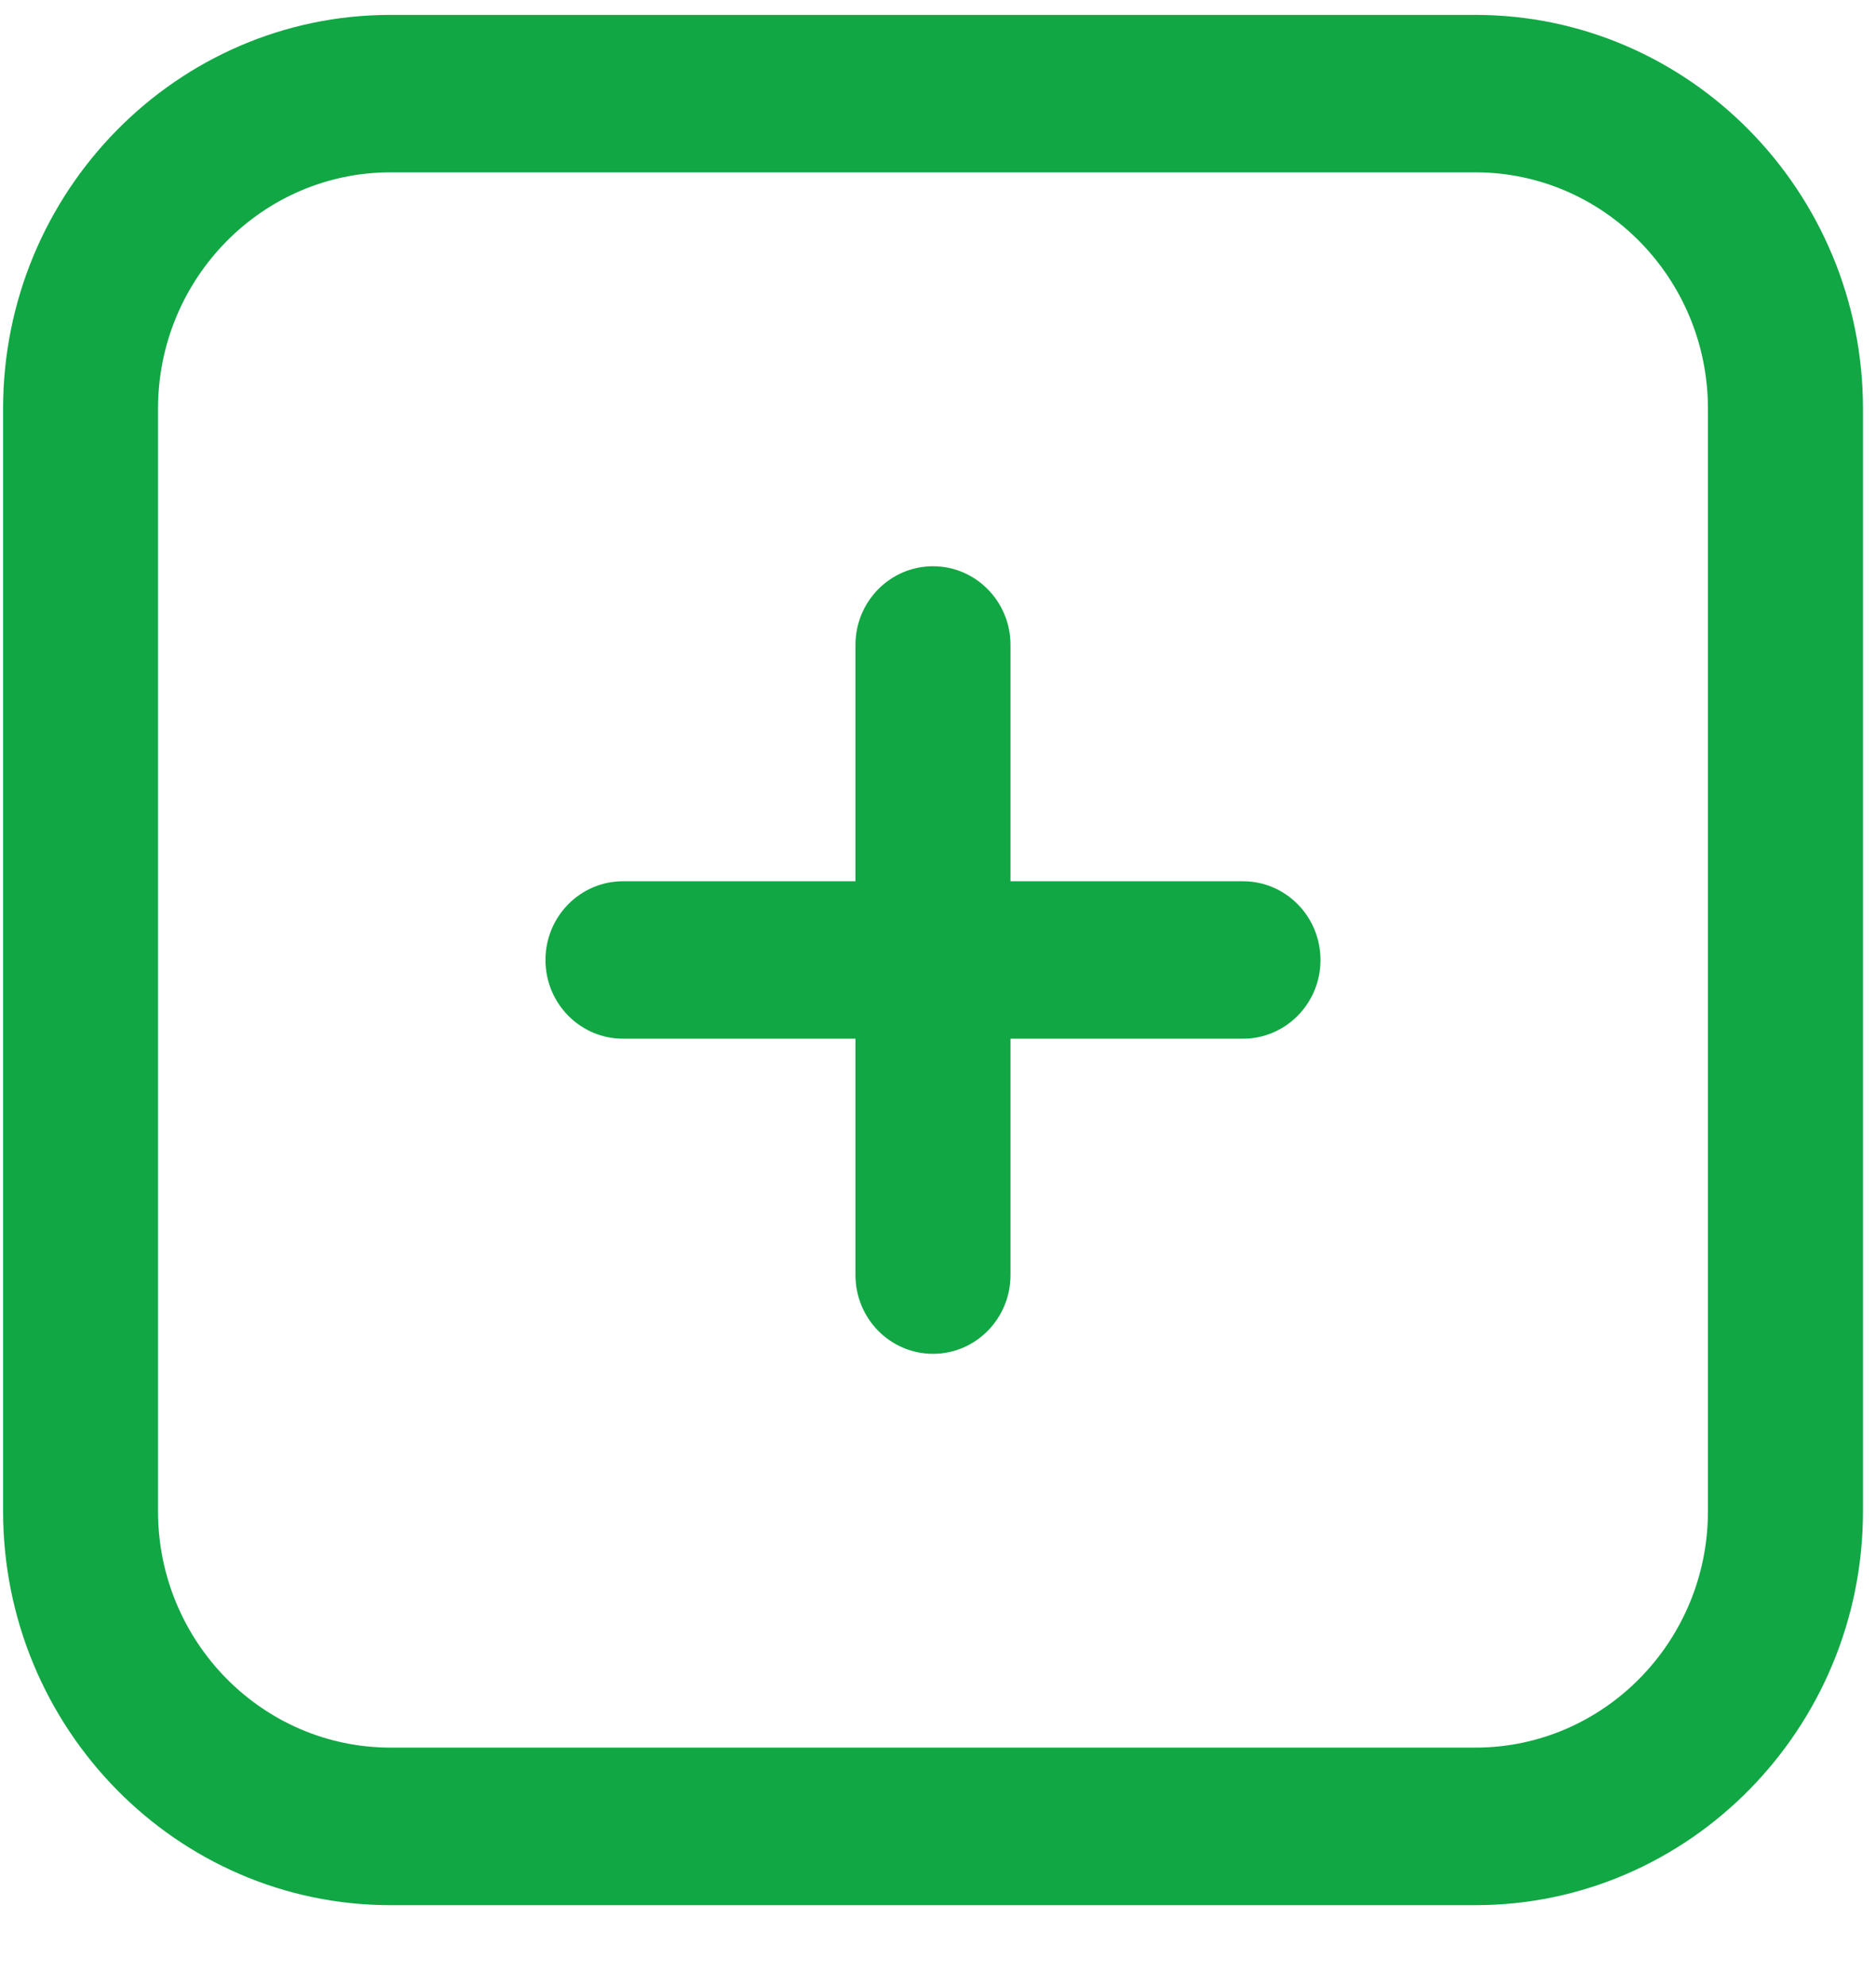<svg width="17" height="18" viewBox="0 0 17 18" fill="none" xmlns="http://www.w3.org/2000/svg">
    <path
        d="M11.966 8.701C11.966 9.095 11.651 9.414 11.264 9.414H9.157V11.556C9.157 11.951 8.842 12.27 8.455 12.27C8.067 12.27 7.752 11.951 7.752 11.556V9.414H5.646C5.258 9.414 4.943 9.095 4.943 8.701C4.943 8.306 5.258 7.987 5.646 7.987H7.752V5.845C7.752 5.451 8.067 5.132 8.455 5.132C8.842 5.132 9.157 5.451 9.157 5.845V7.987H11.264C11.651 7.987 11.966 8.306 11.966 8.701ZM16.882 3.704V13.697C16.882 15.665 15.306 17.267 13.37 17.267H3.539C1.603 17.267 0.028 15.665 0.028 13.697V3.704C0.028 1.736 1.603 0.135 3.539 0.135H13.37C15.306 0.135 16.882 1.736 16.882 3.704ZM15.477 3.704C15.477 2.523 14.532 1.562 13.37 1.562H3.539C2.377 1.562 1.432 2.523 1.432 3.704V13.697C1.432 14.878 2.377 15.839 3.539 15.839H13.37C14.532 15.839 15.477 14.878 15.477 13.697V3.704Z"
        fill="#11A744" />
</svg>